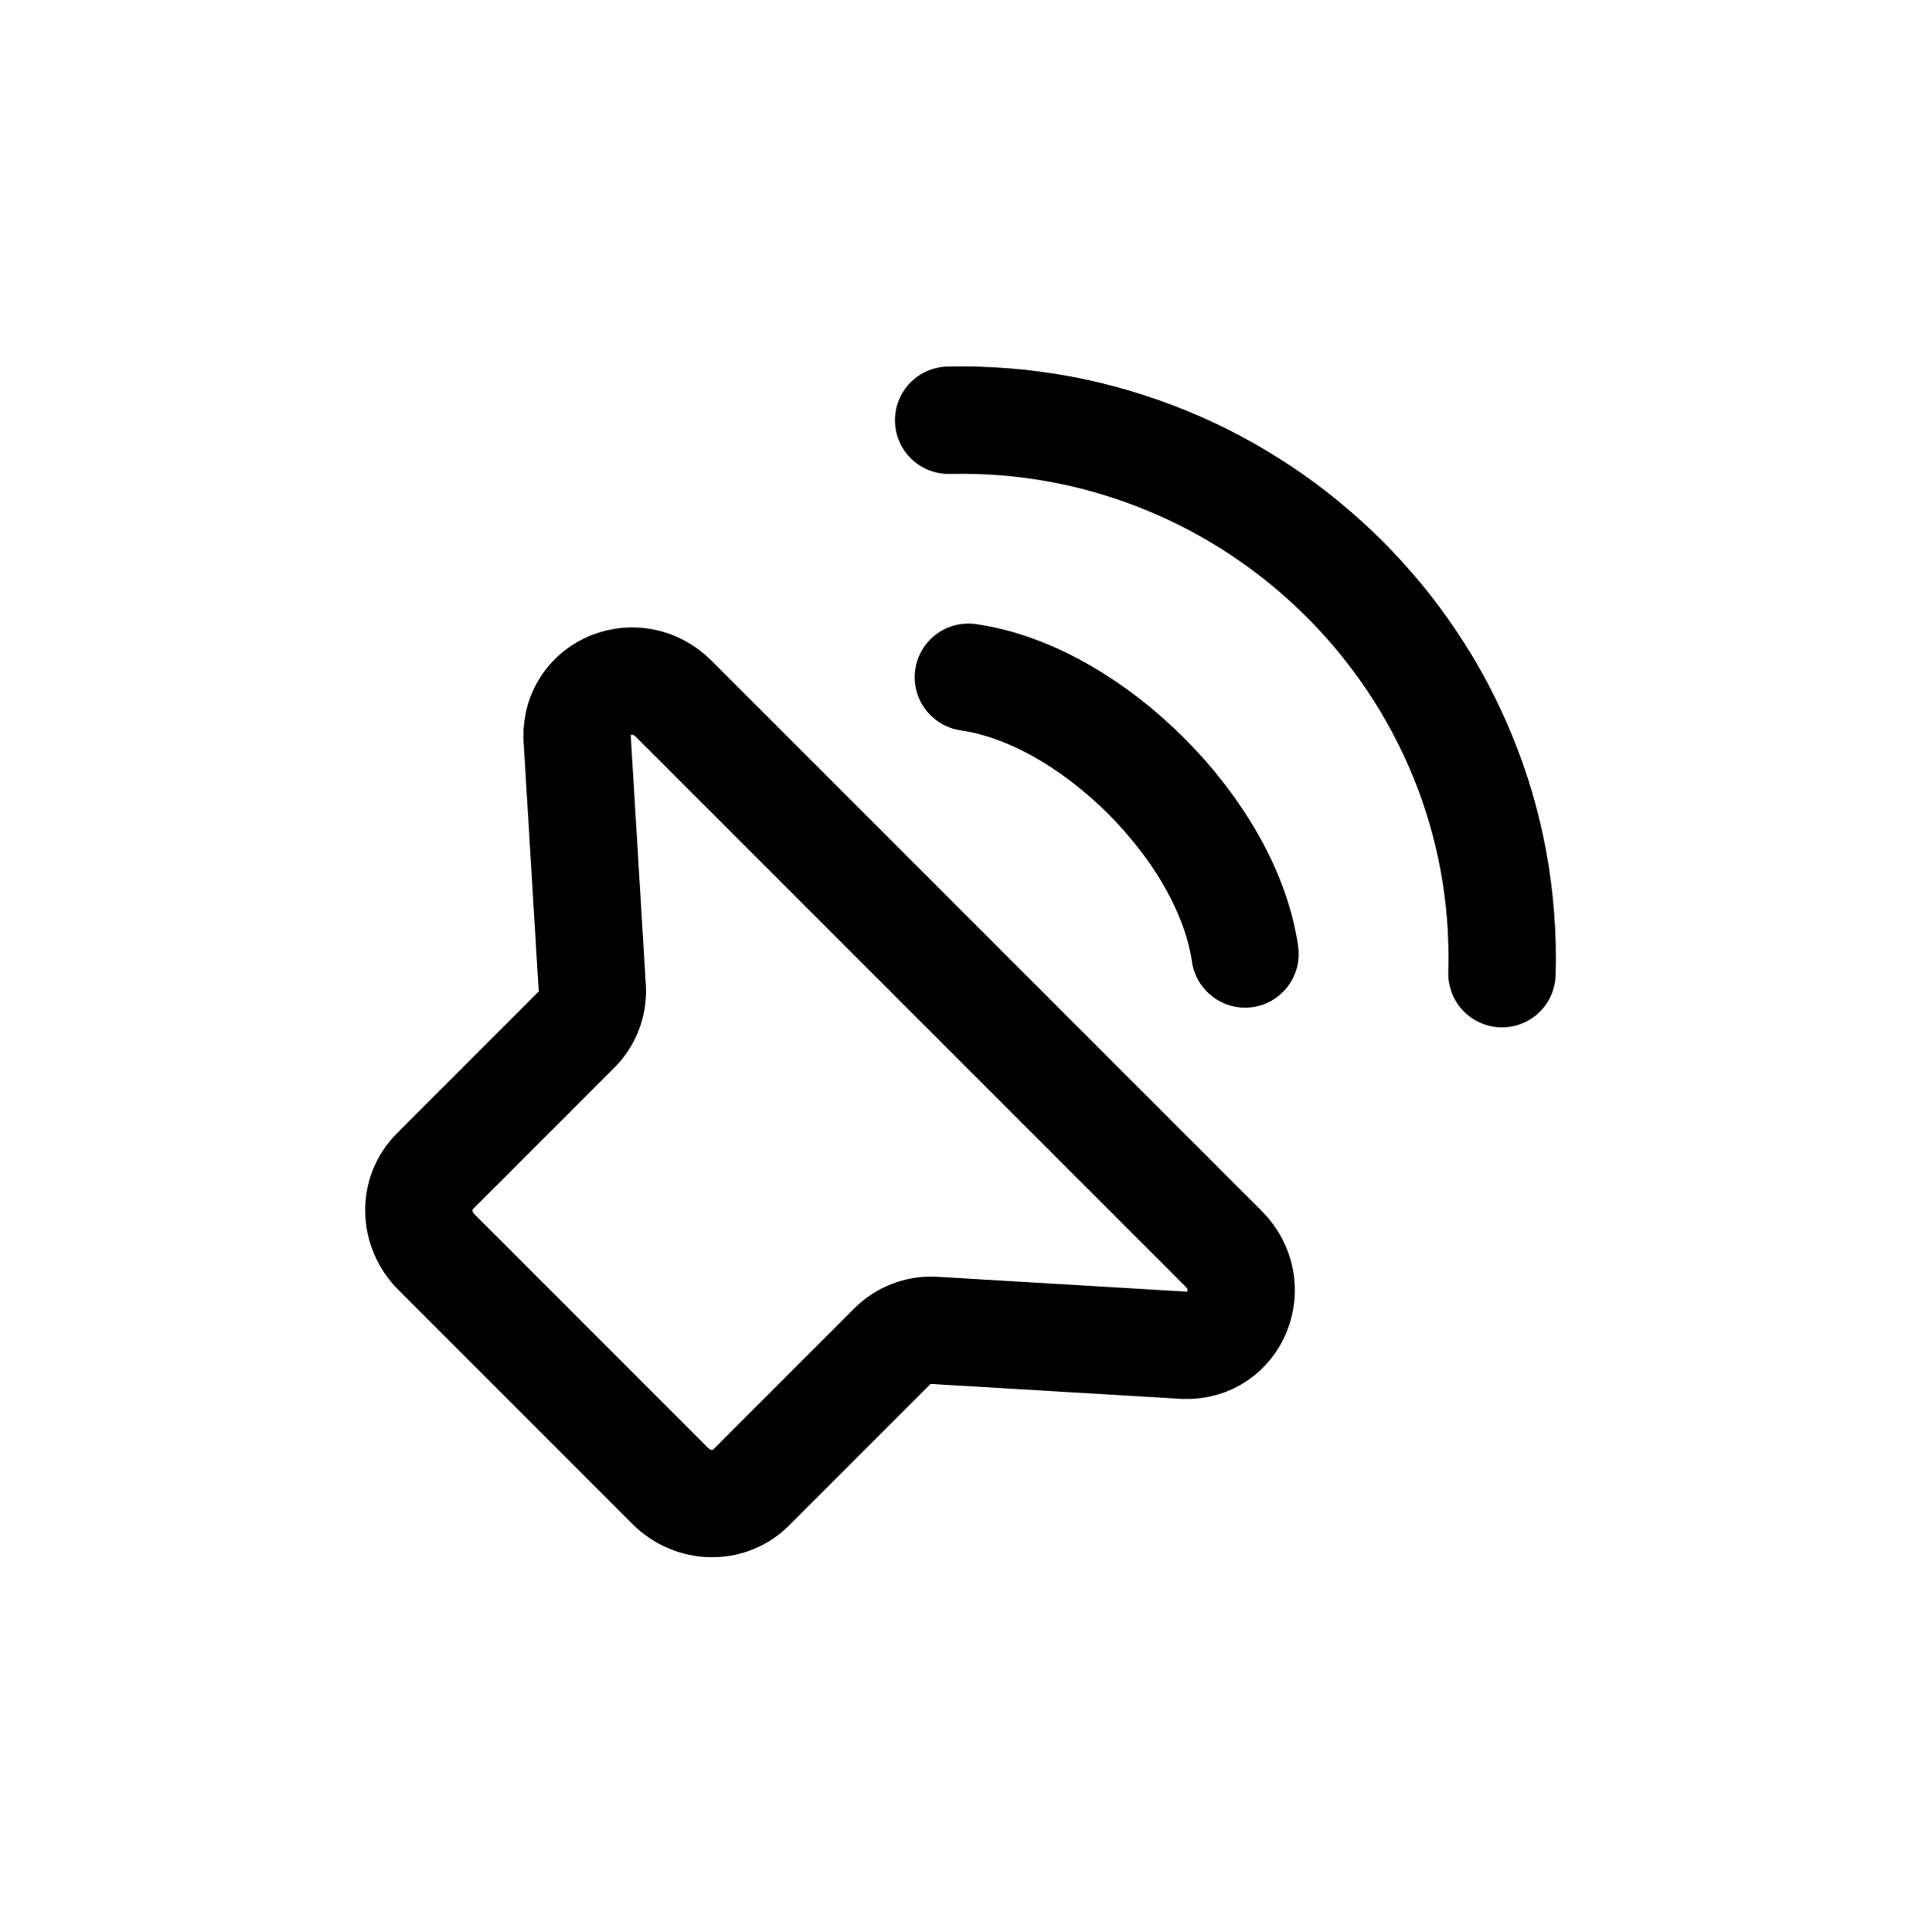 <svg width="71" height="72" viewBox="0 0 71 72" fill="none" xmlns="http://www.w3.org/2000/svg">
<g clip-path="url(#clip0_68_21)">
<path d="M36.092 25.236C40.675 25.891 45.748 30.965 46.404 35.548M35.355 15.66C46.84 15.395 56.317 24.801 55.979 36.284M24.983 55.375L16.264 46.655C15.418 45.809 15.391 44.463 16.205 43.65L21.487 38.367C21.681 38.172 21.834 37.939 21.936 37.682C22.038 37.426 22.087 37.152 22.079 36.876L21.508 27.466C21.47 25.572 23.741 24.67 25.107 26.036L45.604 46.533C46.98 47.909 46.053 50.194 44.146 50.13L34.778 49.572C34.498 49.561 34.219 49.608 33.958 49.71C33.697 49.812 33.459 49.967 33.261 50.164L27.99 55.435C27.177 56.248 25.83 56.222 24.983 55.375Z" stroke="black" stroke-width="4" stroke-linecap="round" stroke-linejoin="round"/>
</g>
<defs>
<clipPath id="clip0_68_21">
<rect width="50" height="50" fill="white" transform="translate(0 36.284) rotate(-45)"/>
</clipPath>
</defs>
</svg>
